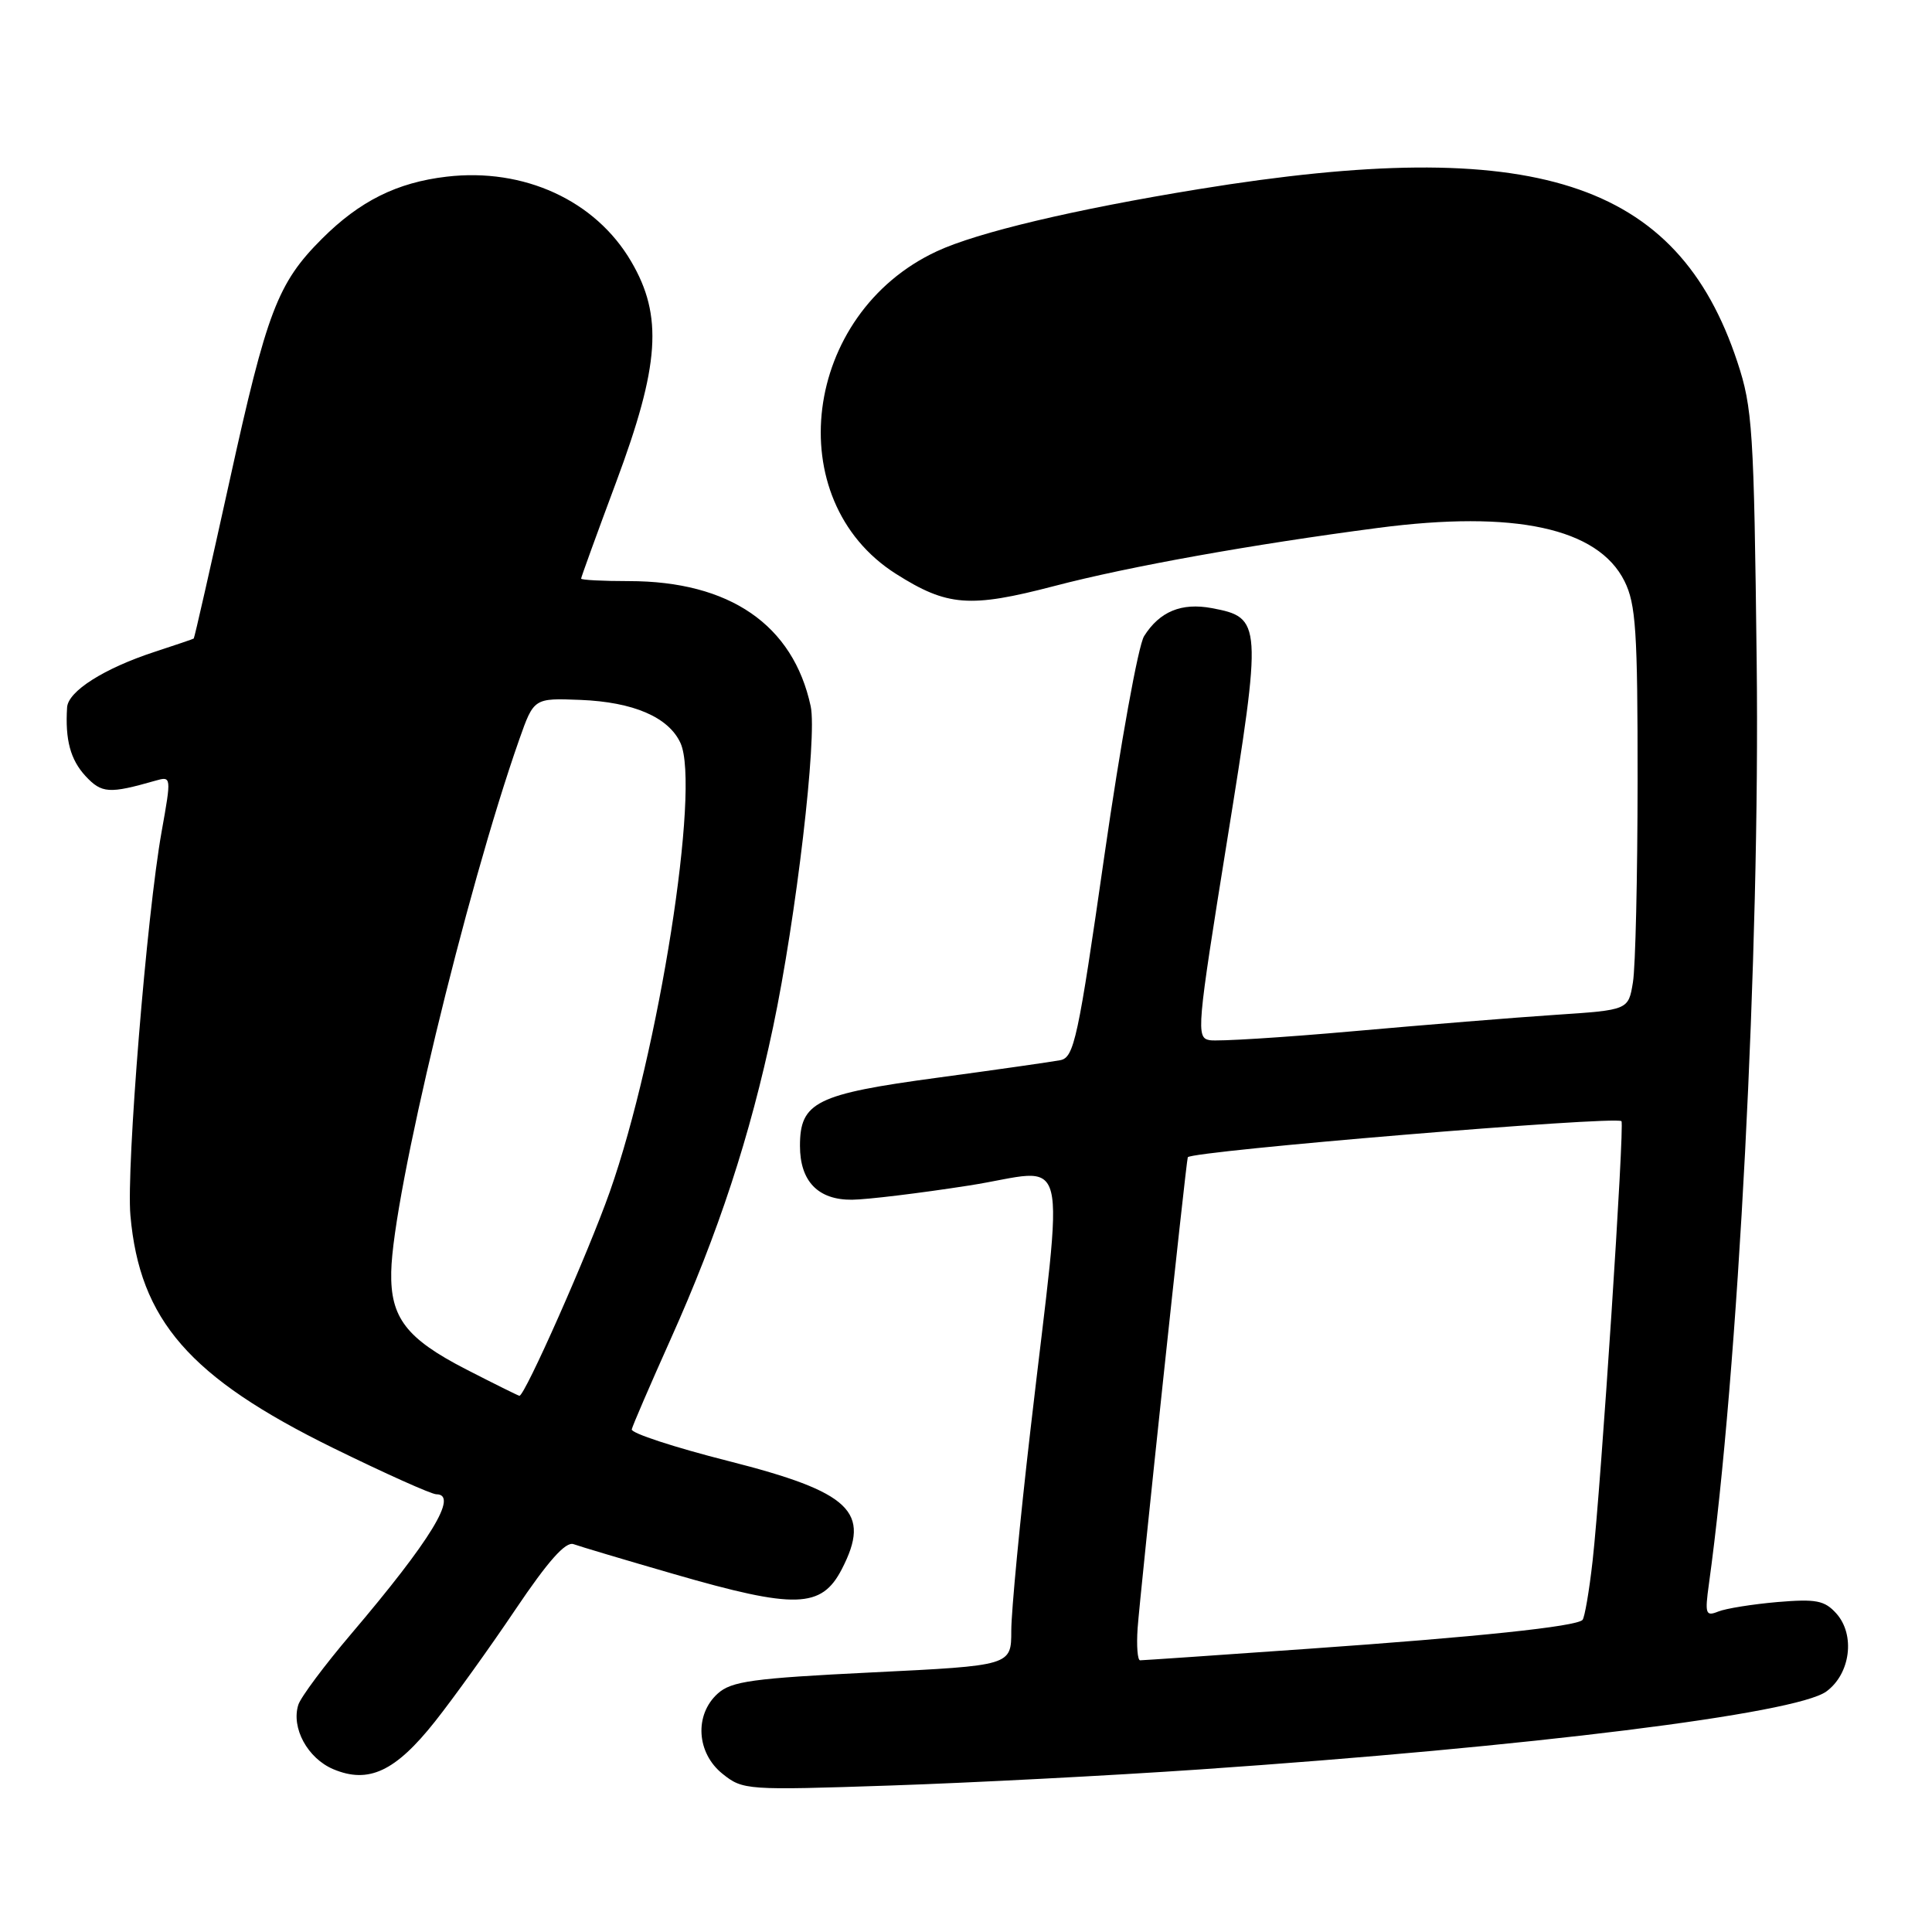 <?xml version="1.0" encoding="UTF-8" standalone="no"?>
<!DOCTYPE svg PUBLIC "-//W3C//DTD SVG 1.1//EN" "http://www.w3.org/Graphics/SVG/1.1/DTD/svg11.dtd" >
<svg xmlns="http://www.w3.org/2000/svg" xmlns:xlink="http://www.w3.org/1999/xlink" version="1.1" viewBox="0 0 256 256">
 <g >
 <path fill="currentColor"
d=" M 159.00 234.46 C 202.73 231.46 237.97 227.08 242.00 224.13 C 245.20 221.79 245.86 216.62 243.32 213.79 C 241.76 212.06 240.64 211.85 235.50 212.28 C 232.20 212.57 228.68 213.13 227.67 213.54 C 226.01 214.21 225.89 213.86 226.44 209.89 C 230.33 181.81 233.22 126.01 232.77 87.77 C 232.41 56.94 232.22 54.02 230.21 47.96 C 222.25 23.90 203.31 17.82 158.85 25.06 C 142.38 27.74 129.47 30.80 124.11 33.31 C 106.36 41.58 103.25 66.23 118.72 76.04 C 125.52 80.35 128.49 80.58 139.71 77.65 C 149.60 75.06 165.89 72.14 182.60 69.95 C 200.69 67.58 211.73 69.96 215.25 77.00 C 216.76 80.03 217.00 83.59 216.99 103.50 C 216.98 116.15 216.71 128.15 216.37 130.17 C 215.77 133.83 215.77 133.83 206.13 134.47 C 200.83 134.82 188.78 135.80 179.34 136.64 C 169.91 137.48 161.34 138.01 160.29 137.83 C 158.48 137.51 158.58 136.36 162.58 111.50 C 167.26 82.45 167.22 81.83 160.57 80.58 C 156.56 79.83 153.66 81.02 151.60 84.29 C 150.83 85.50 148.47 98.56 146.35 113.29 C 142.85 137.69 142.32 140.12 140.50 140.48 C 139.40 140.69 132.08 141.74 124.23 142.80 C 108.14 144.97 106.00 146.03 106.00 151.83 C 106.00 156.53 108.40 159.01 112.90 158.97 C 114.88 158.95 121.85 158.11 128.38 157.09 C 142.07 154.97 141.01 150.75 136.54 189.48 C 135.14 201.56 134.00 213.53 134.00 216.07 C 134.00 220.70 134.00 220.70 115.60 221.60 C 99.71 222.38 96.91 222.77 95.10 224.41 C 91.98 227.23 92.29 232.29 95.75 235.05 C 98.44 237.20 98.93 237.23 118.00 236.59 C 128.72 236.23 147.18 235.27 159.00 234.46 Z  M 57.63 228.12 C 60.08 225.03 64.88 218.35 68.29 213.28 C 72.64 206.82 74.95 204.23 76.00 204.61 C 76.83 204.91 82.82 206.70 89.33 208.58 C 105.40 213.23 108.85 213.13 111.54 207.93 C 115.48 200.31 112.76 197.72 96.50 193.59 C 89.35 191.78 83.59 189.89 83.71 189.40 C 83.82 188.90 86.13 183.55 88.84 177.50 C 95.20 163.33 99.39 150.55 102.44 136.08 C 105.50 121.55 108.30 97.66 107.42 93.58 C 105.10 82.79 96.68 77.00 83.32 77.00 C 79.84 77.00 77.00 76.85 77.00 76.67 C 77.00 76.49 79.08 70.76 81.63 63.92 C 87.42 48.40 87.87 41.86 83.63 34.64 C 78.90 26.56 69.42 22.21 59.18 23.41 C 52.60 24.18 47.66 26.64 42.65 31.65 C 36.78 37.52 35.36 41.26 30.42 63.72 C 27.90 75.14 25.77 84.54 25.67 84.61 C 25.58 84.68 23.25 85.47 20.50 86.37 C 13.78 88.57 9.02 91.59 8.89 93.74 C 8.62 98.03 9.33 100.66 11.33 102.83 C 13.48 105.14 14.46 105.20 20.61 103.44 C 22.71 102.84 22.72 102.90 21.42 110.17 C 19.45 121.14 16.72 154.71 17.28 161.05 C 18.51 174.94 25.11 182.51 44.11 191.85 C 51.00 195.23 57.17 198.00 57.82 198.00 C 60.80 198.00 57.09 204.08 46.51 216.53 C 43.00 220.66 39.86 224.87 39.53 225.89 C 38.56 228.95 40.76 232.99 44.17 234.43 C 48.84 236.39 52.39 234.73 57.63 228.12 Z  M 150.74 215.75 C 151.06 211.26 157.19 153.61 157.39 153.34 C 157.99 152.50 214.04 147.84 214.85 148.56 C 215.29 148.95 212.15 196.81 211.03 206.81 C 210.58 210.83 209.97 214.36 209.69 214.65 C 208.81 215.53 195.80 216.90 173.26 218.48 C 161.39 219.32 151.40 220.00 151.07 220.00 C 150.73 220.00 150.58 218.09 150.74 215.75 Z  M 61.77 181.45 C 53.84 177.37 51.71 174.61 51.84 168.52 C 52.04 158.41 61.74 118.09 68.80 98.00 C 70.74 92.50 70.74 92.50 76.90 92.74 C 83.94 93.02 88.60 95.03 90.17 98.46 C 92.83 104.32 87.29 139.52 80.80 157.92 C 77.94 166.02 69.51 185.06 68.82 184.95 C 68.64 184.92 65.47 183.35 61.77 181.45 Z "/>
</g>
</svg>